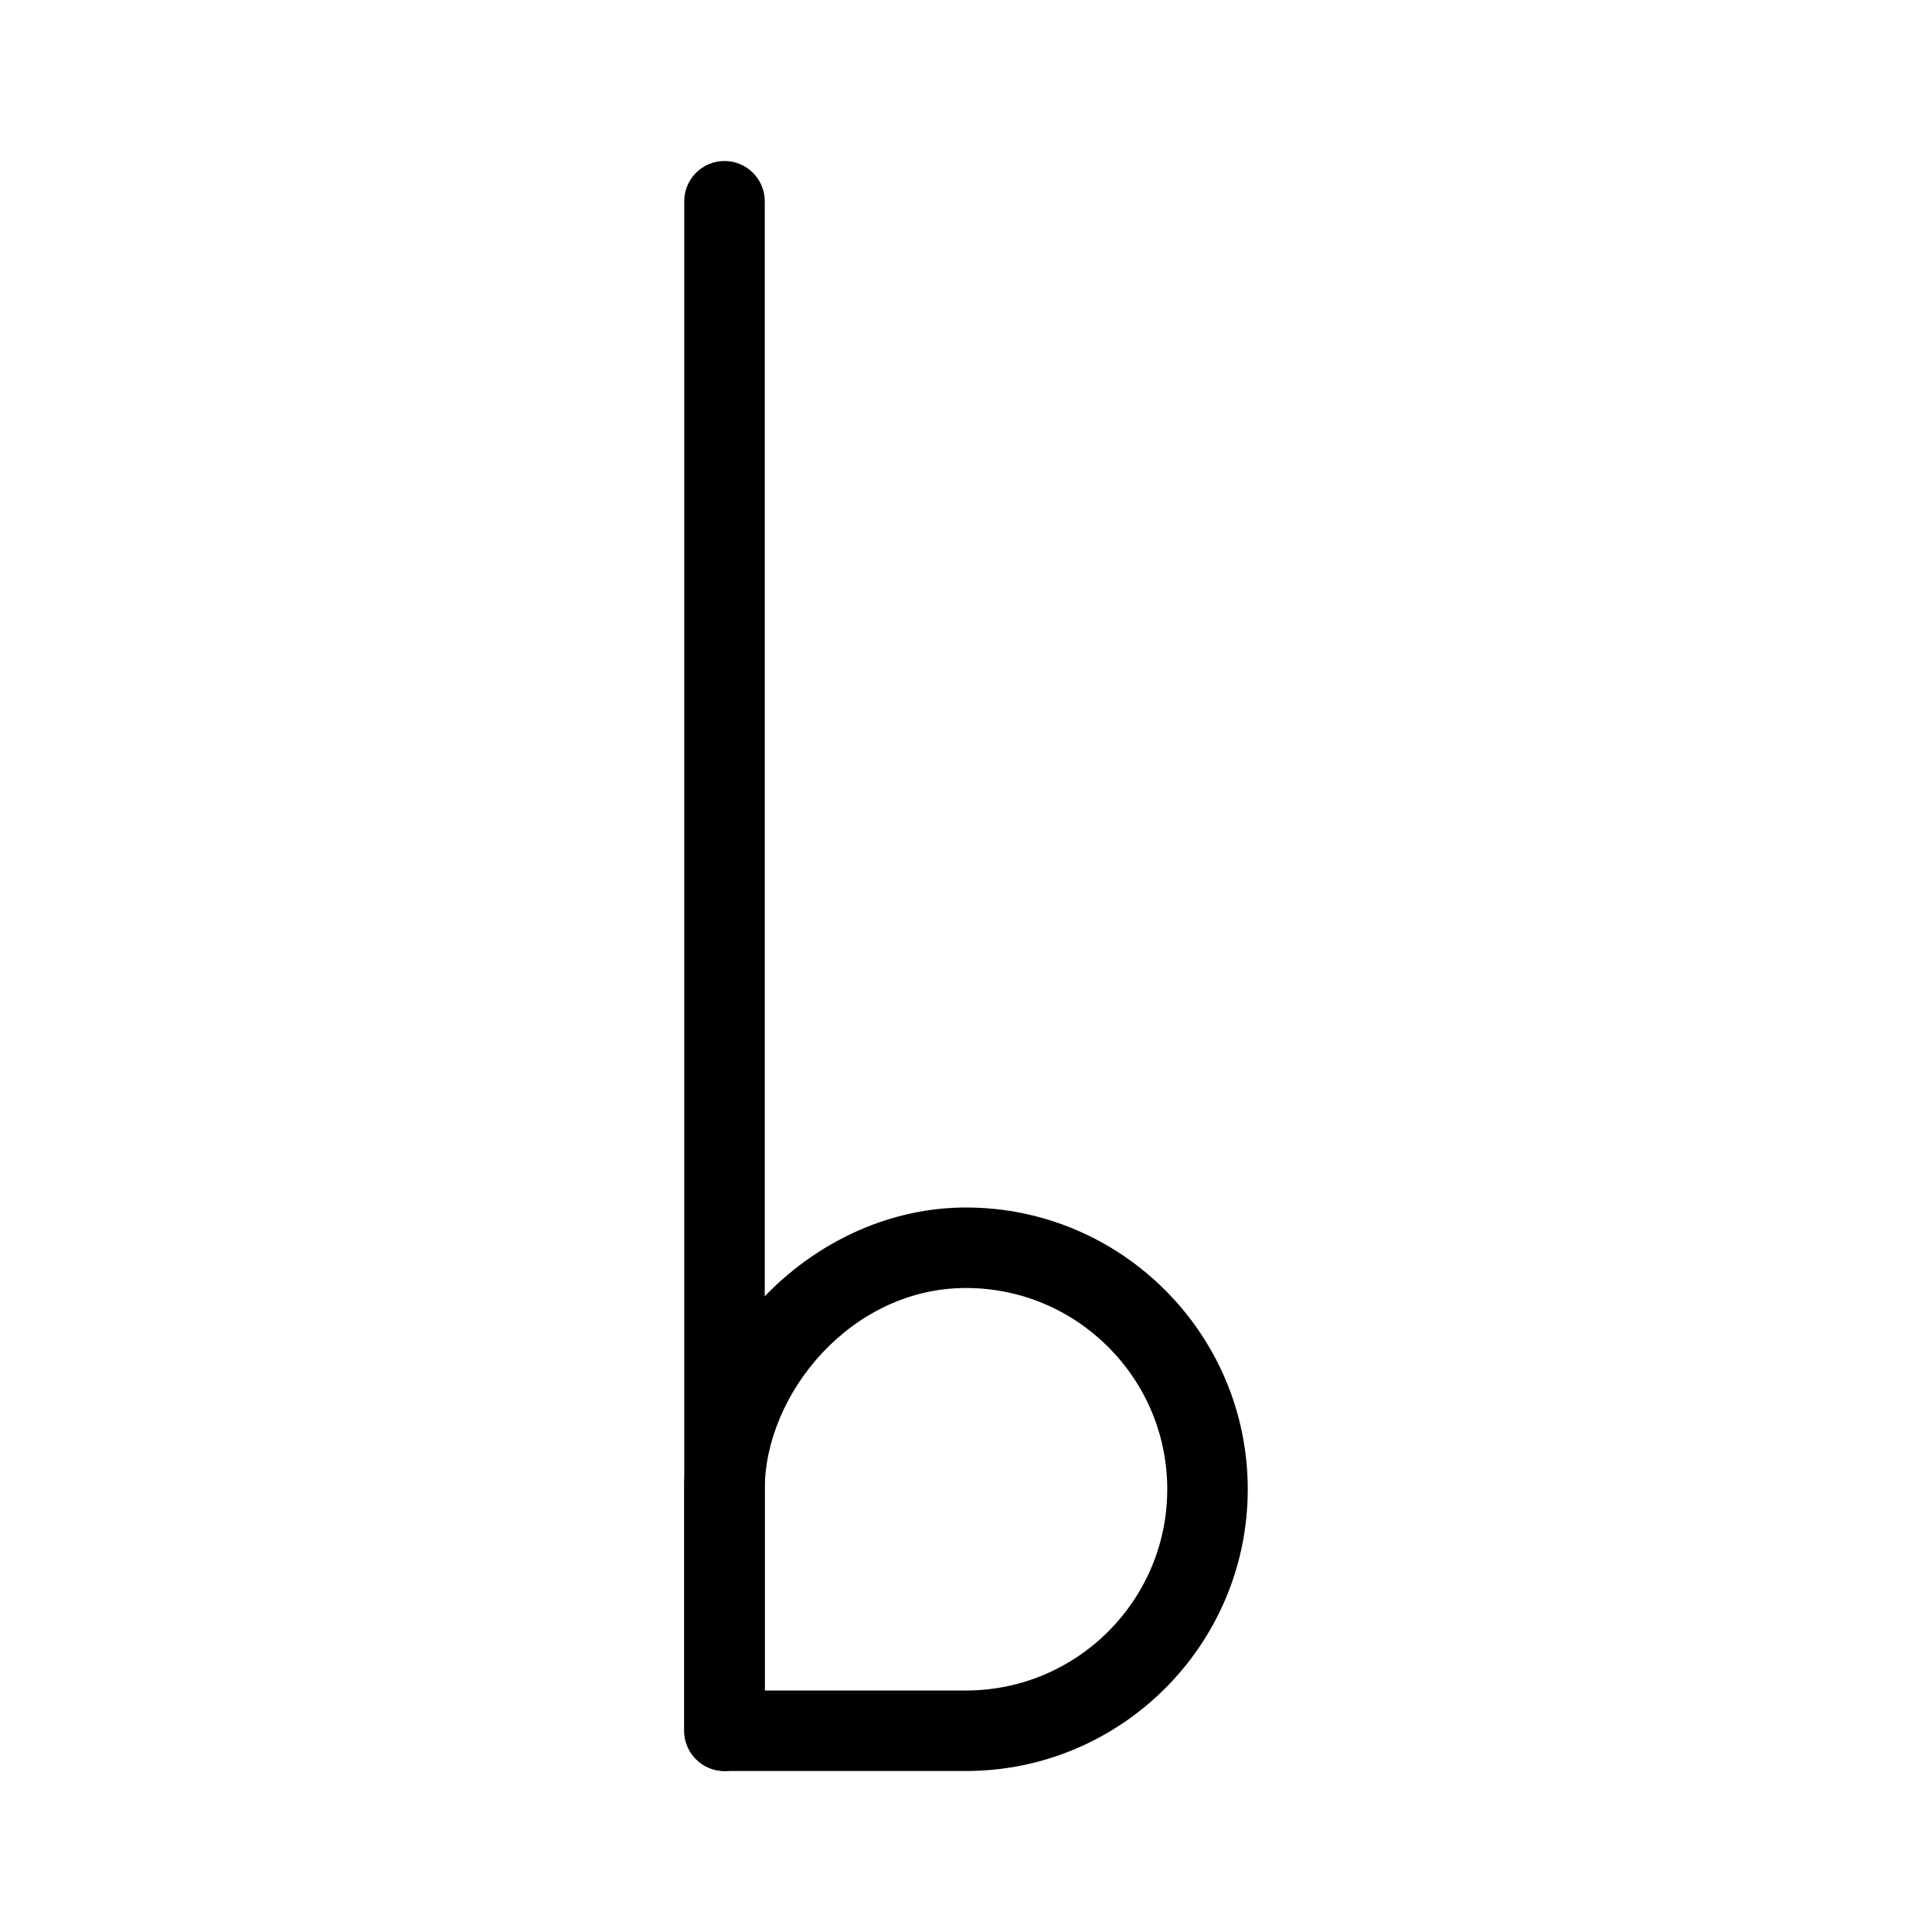 <?xml version="1.0" encoding="iso-8859-1"?>
<!-- Generator: Adobe Illustrator 18.0.0, SVG Export Plug-In . SVG Version: 6.00 Build 0)  -->
<!DOCTYPE svg PUBLIC "-//W3C//DTD SVG 1.1//EN" "http://www.w3.org/Graphics/SVG/1.1/DTD/svg11.dtd">
<svg version="1.1" id="Layer_1" xmlns="http://www.w3.org/2000/svg" xmlns:xlink="http://www.w3.org/1999/xlink" x="0px" y="0px"
	 viewBox="0 0 24 24" style="enable-background:new 0 0 24 24;" xml:space="preserve">
<g>
	<path d="M12,22H9c-0.276,0-0.5-0.224-0.5-0.5v-3c0-1.864,1.636-3.5,3.5-3.5c1.93,0,3.5,1.57,3.5,3.5S13.93,22,12,22z M9.5,21H12
		c1.379,0,2.5-1.121,2.5-2.5S13.379,16,12,16c-1.431,0-2.5,1.32-2.5,2.5V21z"/>
	<path d="M9,22c-0.276,0-0.5-0.224-0.5-0.5v-19C8.5,2.224,8.724,2,9,2s0.5,0.224,0.5,0.5v19C9.5,21.776,9.276,22,9,22z"/>
</g>
<g>
</g>
<g>
</g>
<g>
</g>
<g>
</g>
<g>
</g>
<g>
</g>
<g>
</g>
<g>
</g>
<g>
</g>
<g>
</g>
<g>
</g>
<g>
</g>
<g>
</g>
<g>
</g>
<g>
</g>
</svg>
